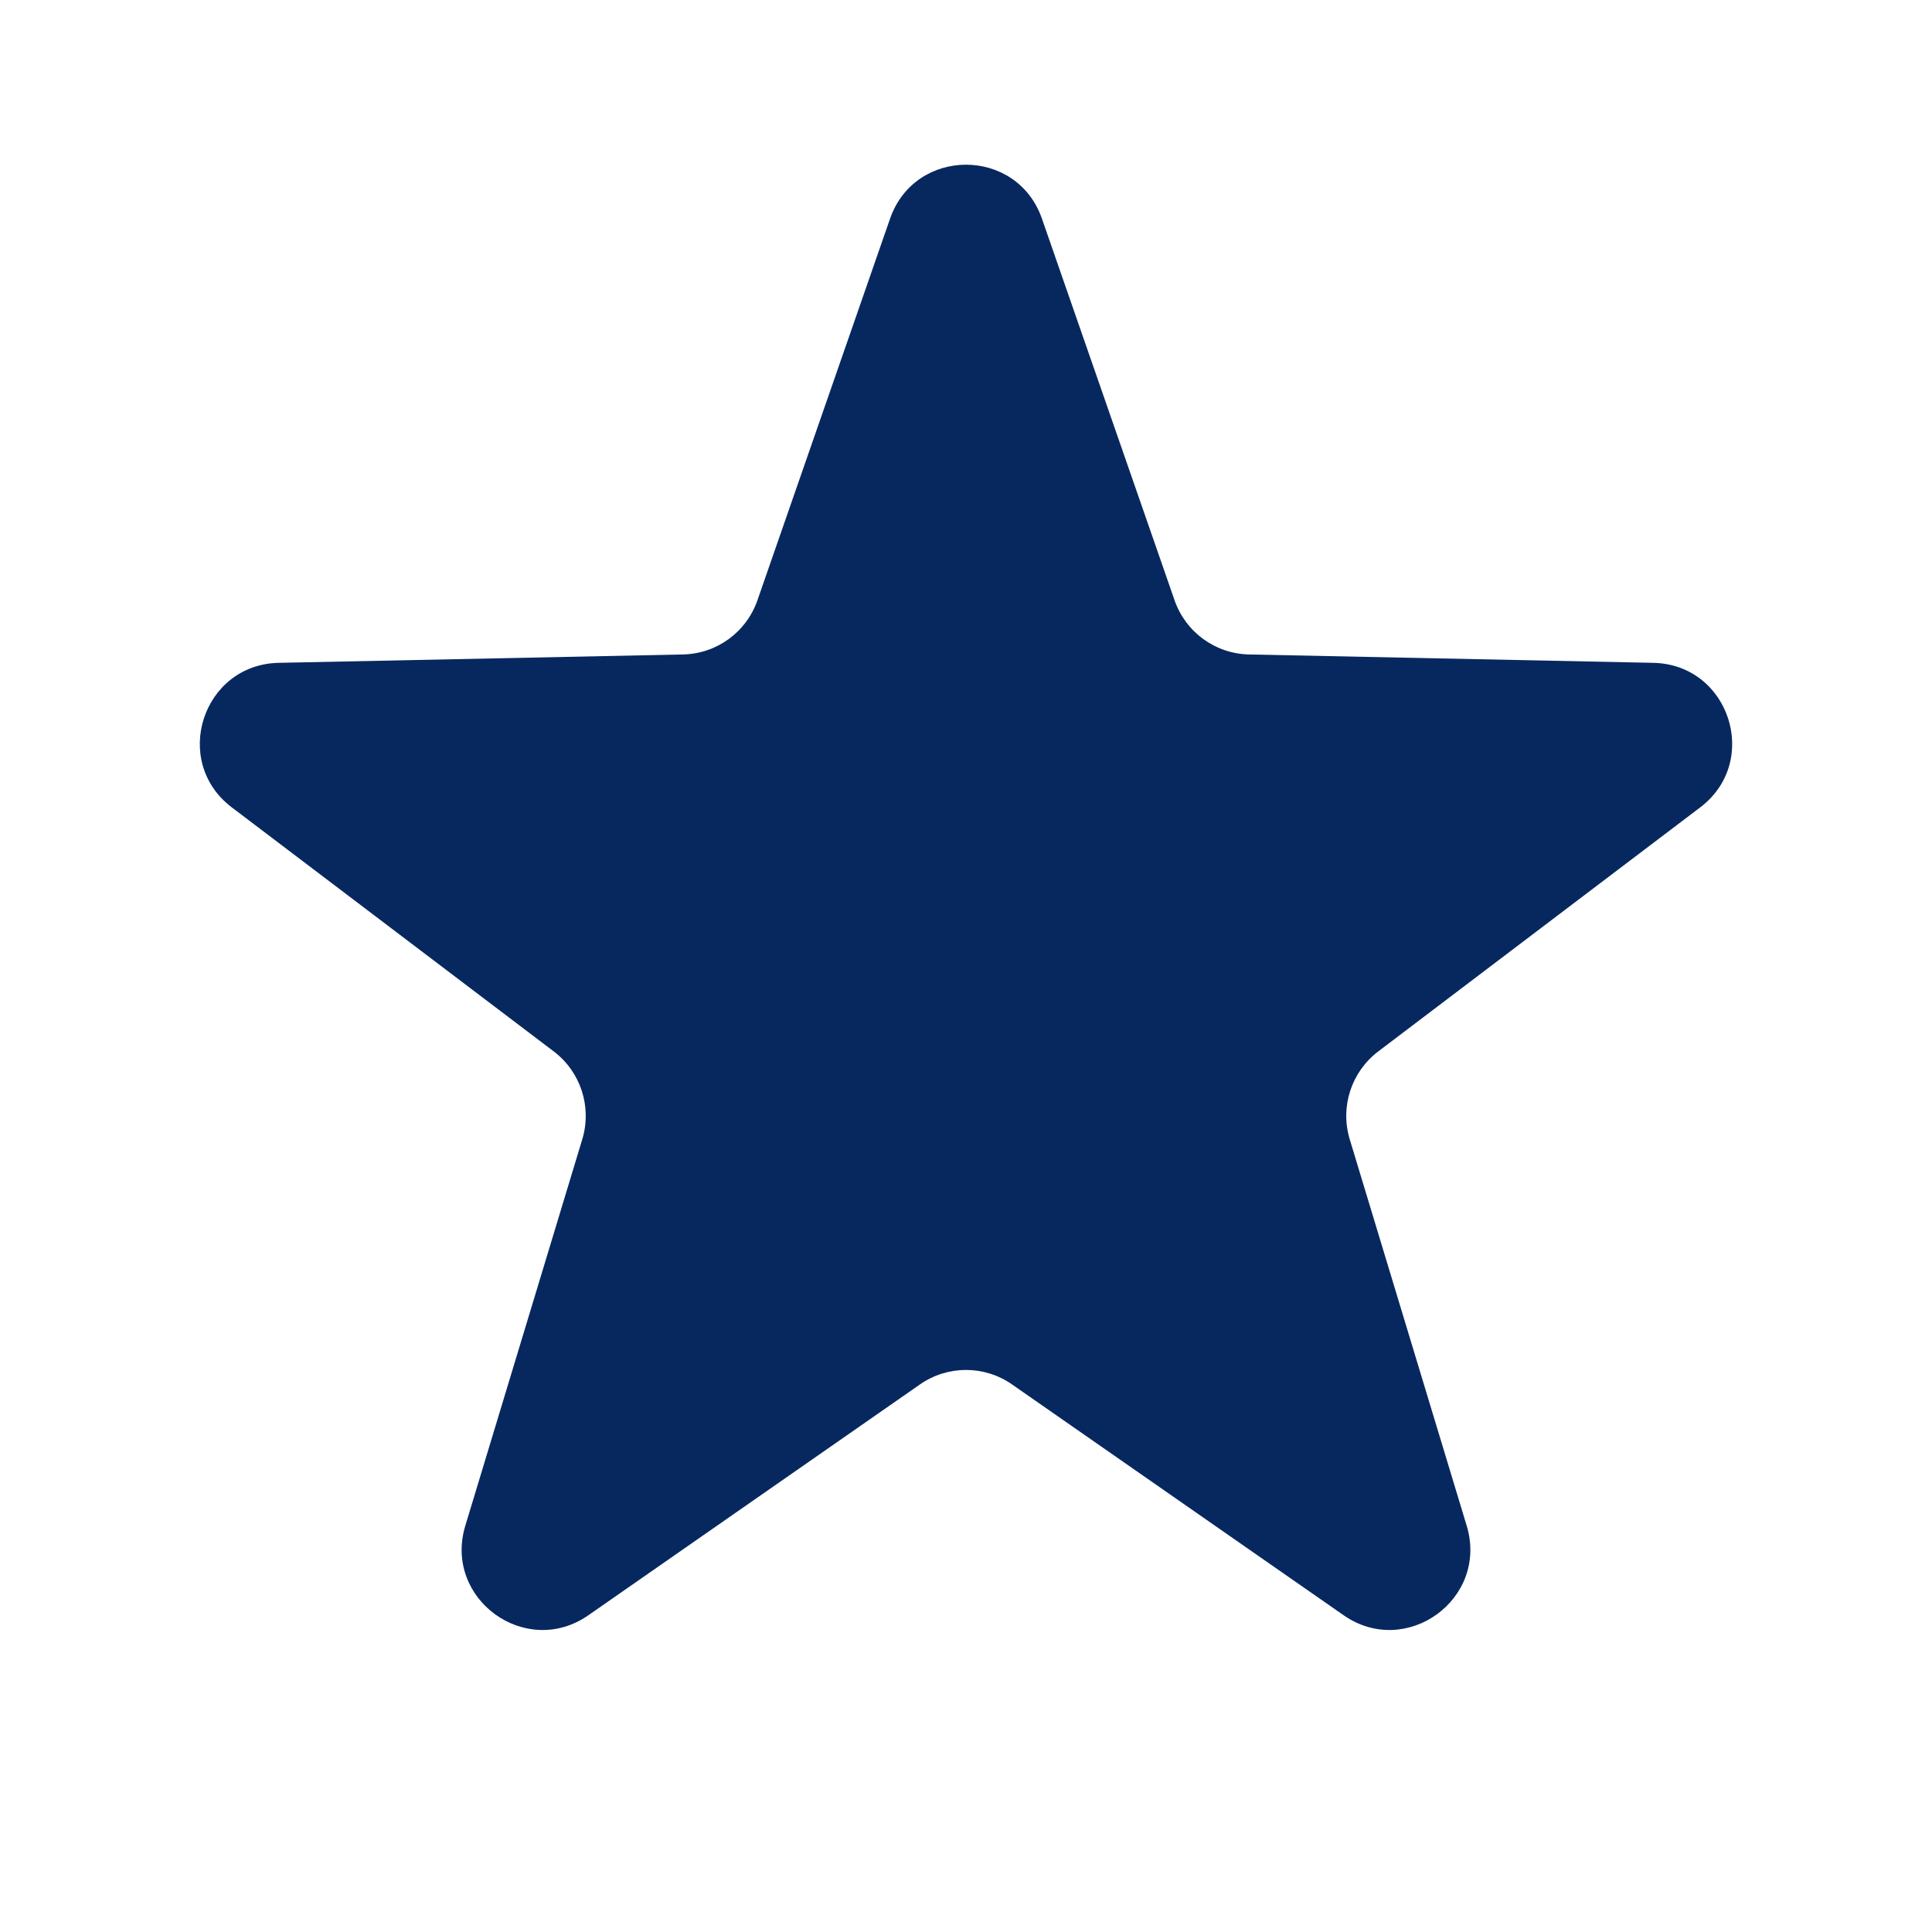 <svg width="12" height="12" viewBox="0 0 12 12" fill="none" xmlns="http://www.w3.org/2000/svg">
  <g clip-path="url(#clip0_79_3828)">
    <g clip-path="url(#clip1_79_3828)">
      <path d="M5.528 1.359C5.683 0.911 6.317 0.911 6.472 1.359L7.296 3.73C7.365 3.927 7.549 4.061 7.759 4.065L10.268 4.117C10.742 4.126 10.938 4.729 10.56 5.015L8.56 6.531C8.393 6.658 8.323 6.875 8.383 7.075L9.11 9.477C9.247 9.931 8.735 10.303 8.346 10.033L6.286 8.599C6.114 8.479 5.886 8.479 5.714 8.599L3.654 10.033C3.265 10.303 2.753 9.931 2.89 9.477L3.617 7.075C3.677 6.875 3.607 6.658 3.44 6.531L1.44 5.015C1.062 4.729 1.258 4.126 1.732 4.117L4.241 4.065C4.451 4.061 4.635 3.927 4.704 3.73L5.528 1.359Z" fill="#07285F" />
    </g>
  </g>
  <defs>
    <clipPath id="clip0_79_3828">
      <rect width="12" height="12" fill="white" />
    </clipPath>
    <clipPath id="clip1_79_3828">
      <rect width="12" height="12" fill="white" />
    </clipPath>
  </defs>
</svg>
